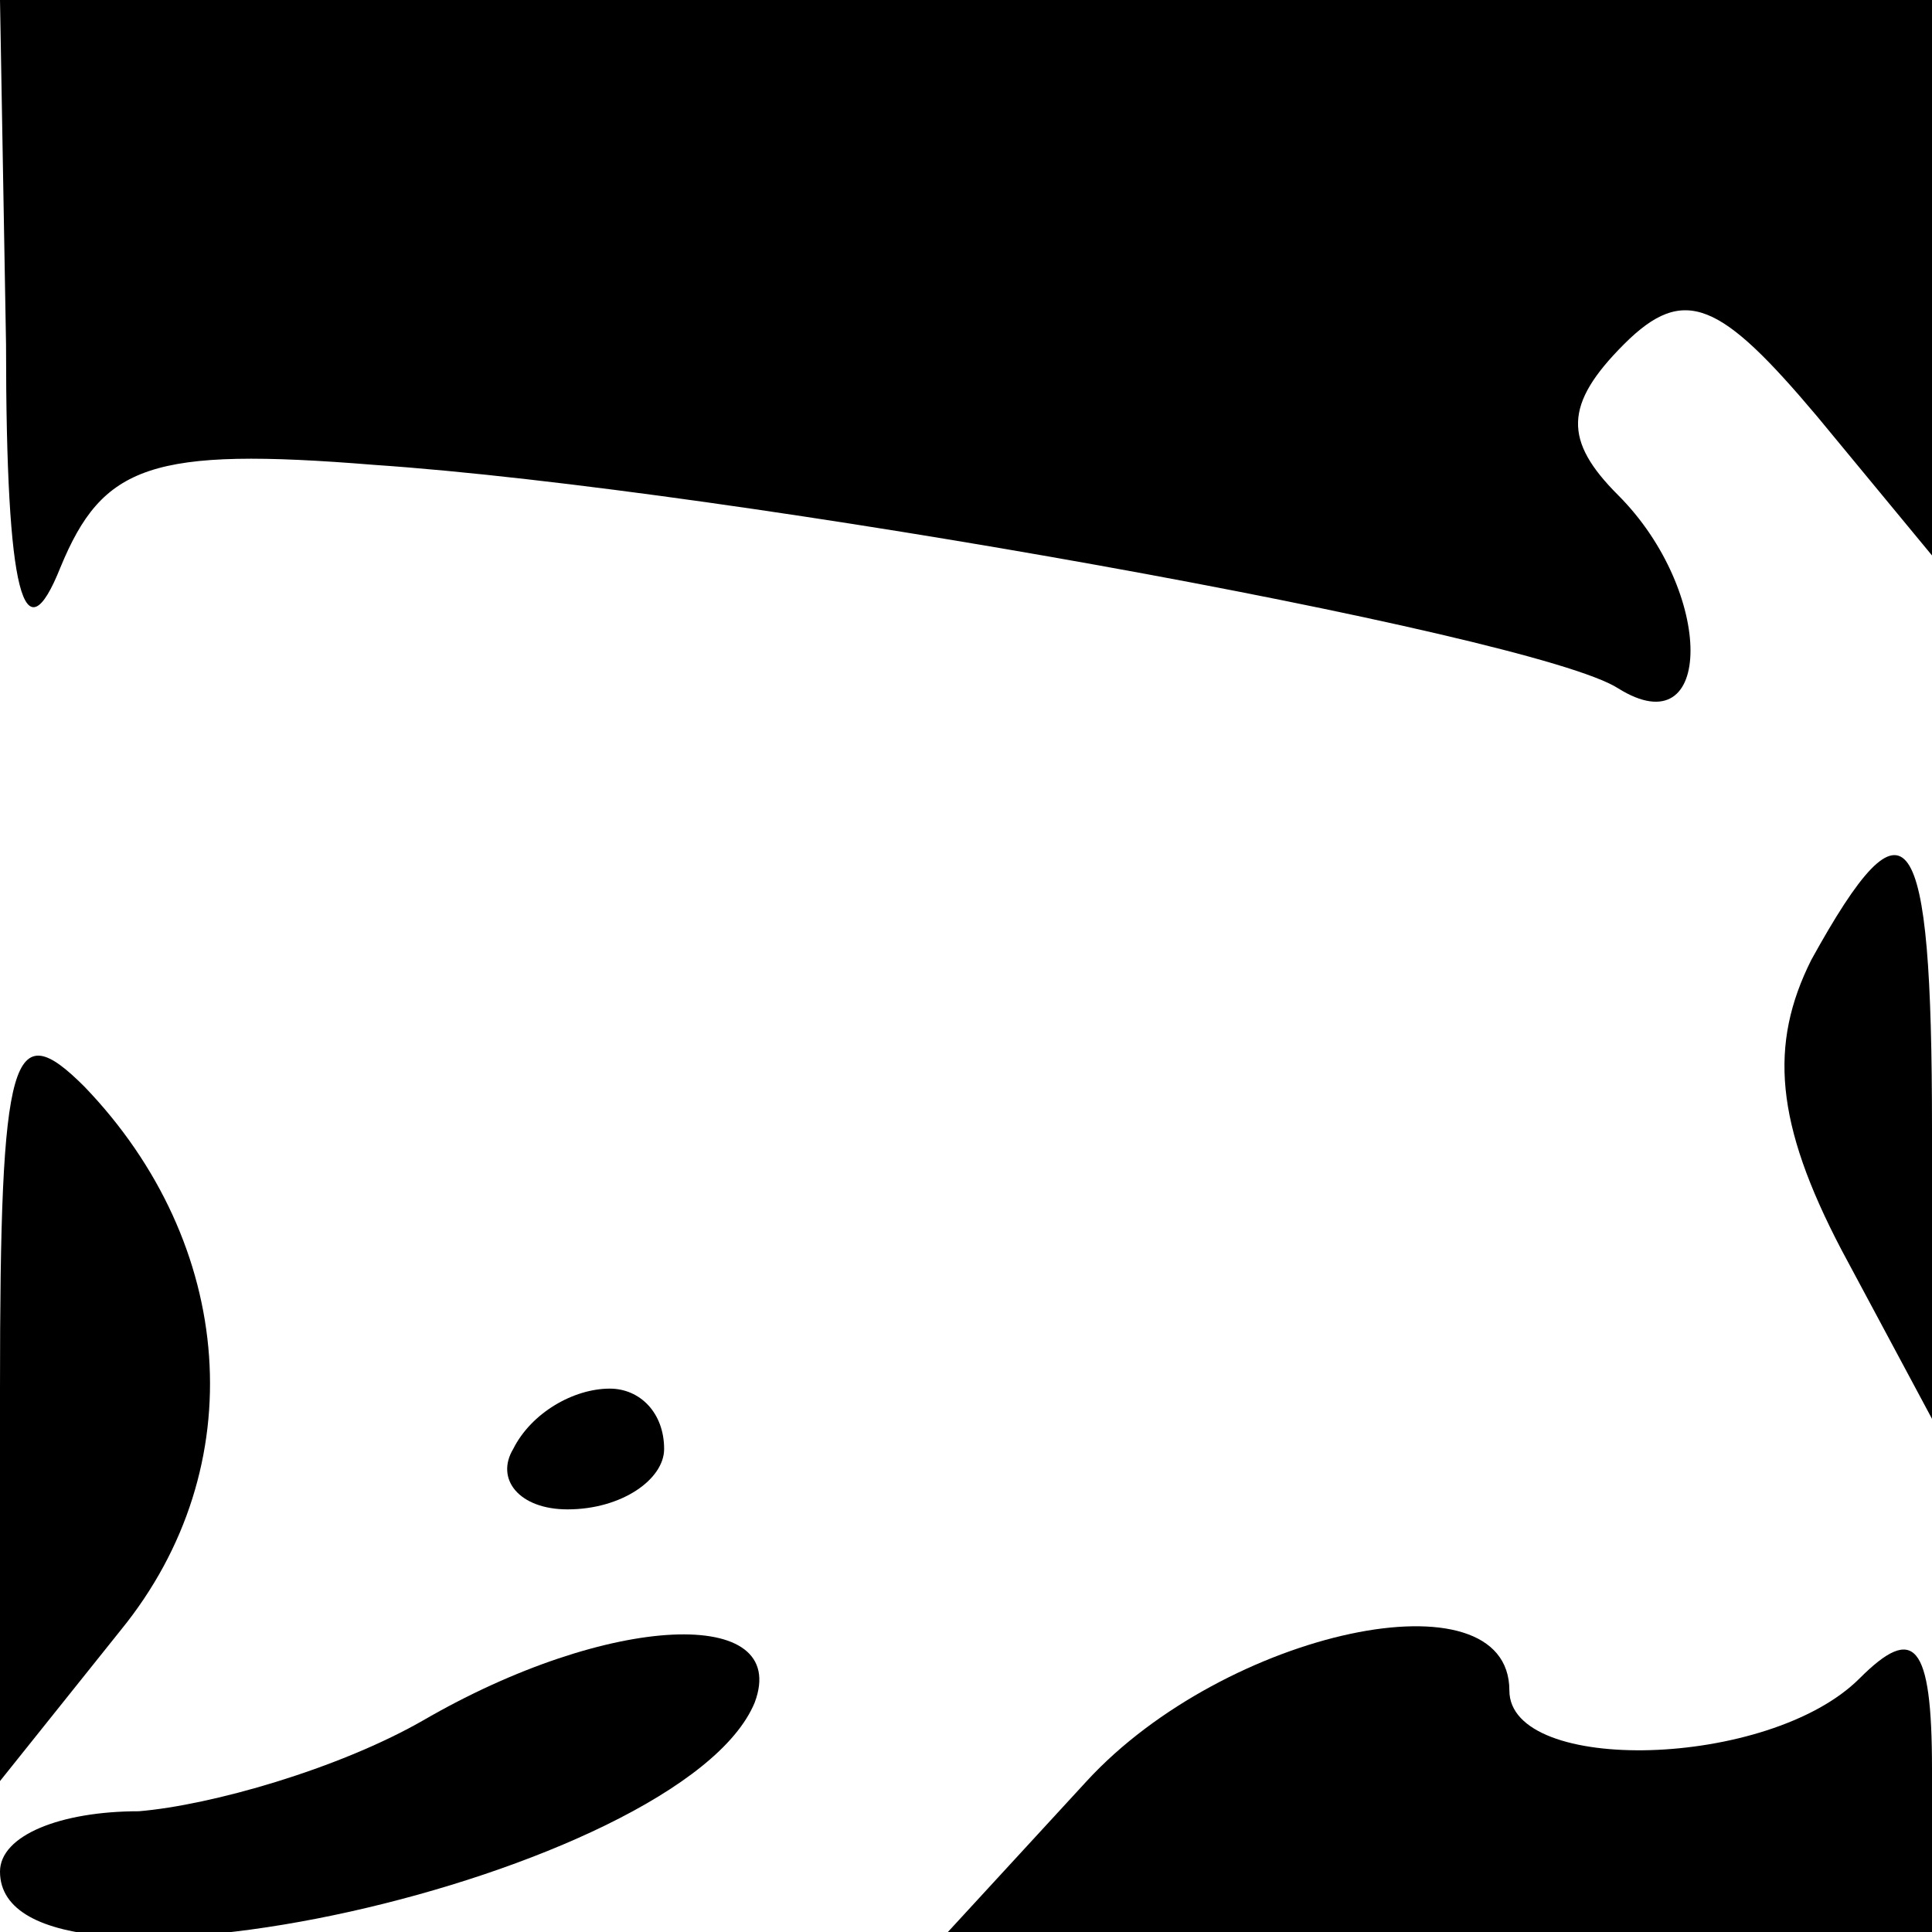<?xml version="1.0" standalone="no"?>
<!DOCTYPE svg PUBLIC "-//W3C//DTD SVG 20010904//EN"
 "http://www.w3.org/TR/2001/REC-SVG-20010904/DTD/svg10.dtd">
<svg version="1.0" xmlns="http://www.w3.org/2000/svg"
 width="32pt" height="32pt" viewBox="0 0 32 32"
 preserveAspectRatio="xMidYMid meet">
<g transform="translate(0,32) scale(0.1,-0.1)"
fill="#000000" stroke="none">
<path fill="#000000" stroke="none" d="M1 263 c0 -42 3 -52 9 -37 7 17 15 20
52 17 59 -4 192 -28 206 -37 16 -10 16 16 0 32 -9 9 -9 15 1 25 10 10 16 7 32
-12 l19 -23 0 46 0 46 -160 0 -160 0 1 -57z"/>
<path fill="#000000" stroke="none" d="M300 161 c-7 -14 -6 -27 5 -48 l15 -28
0 48 c0 51 -4 57 -20 28z"/>
<path fill="#000000" stroke="none" d="M0 90 l0 -65 20 25 c22 27 19 64 -6 90
-12 12 -14 6 -14 -50z"/>
<path fill="#000000" stroke="none" d="M85 80 c-3 -5 1 -10 9 -10 9 0 16 5 16
10 0 6 -4 10 -9 10 -6 0 -13 -4 -16 -10z"/>
<path fill="#000000" stroke="none" d="M70 35 c-14 -8 -35 -14 -47 -15 -13 0
-23 -4 -23 -10 0 -26 113 -1 125 28 6 16 -24 15 -55 -3z"/>
<path fill="#000000" stroke="none" d="M180 25 l-23 -25 81 0 82 0 0 27 c0 21
-3 24 -12 15 -15 -15 -58 -16 -58 -2 0 20 -47 10 -70 -15z"/>
</g>
</svg>
